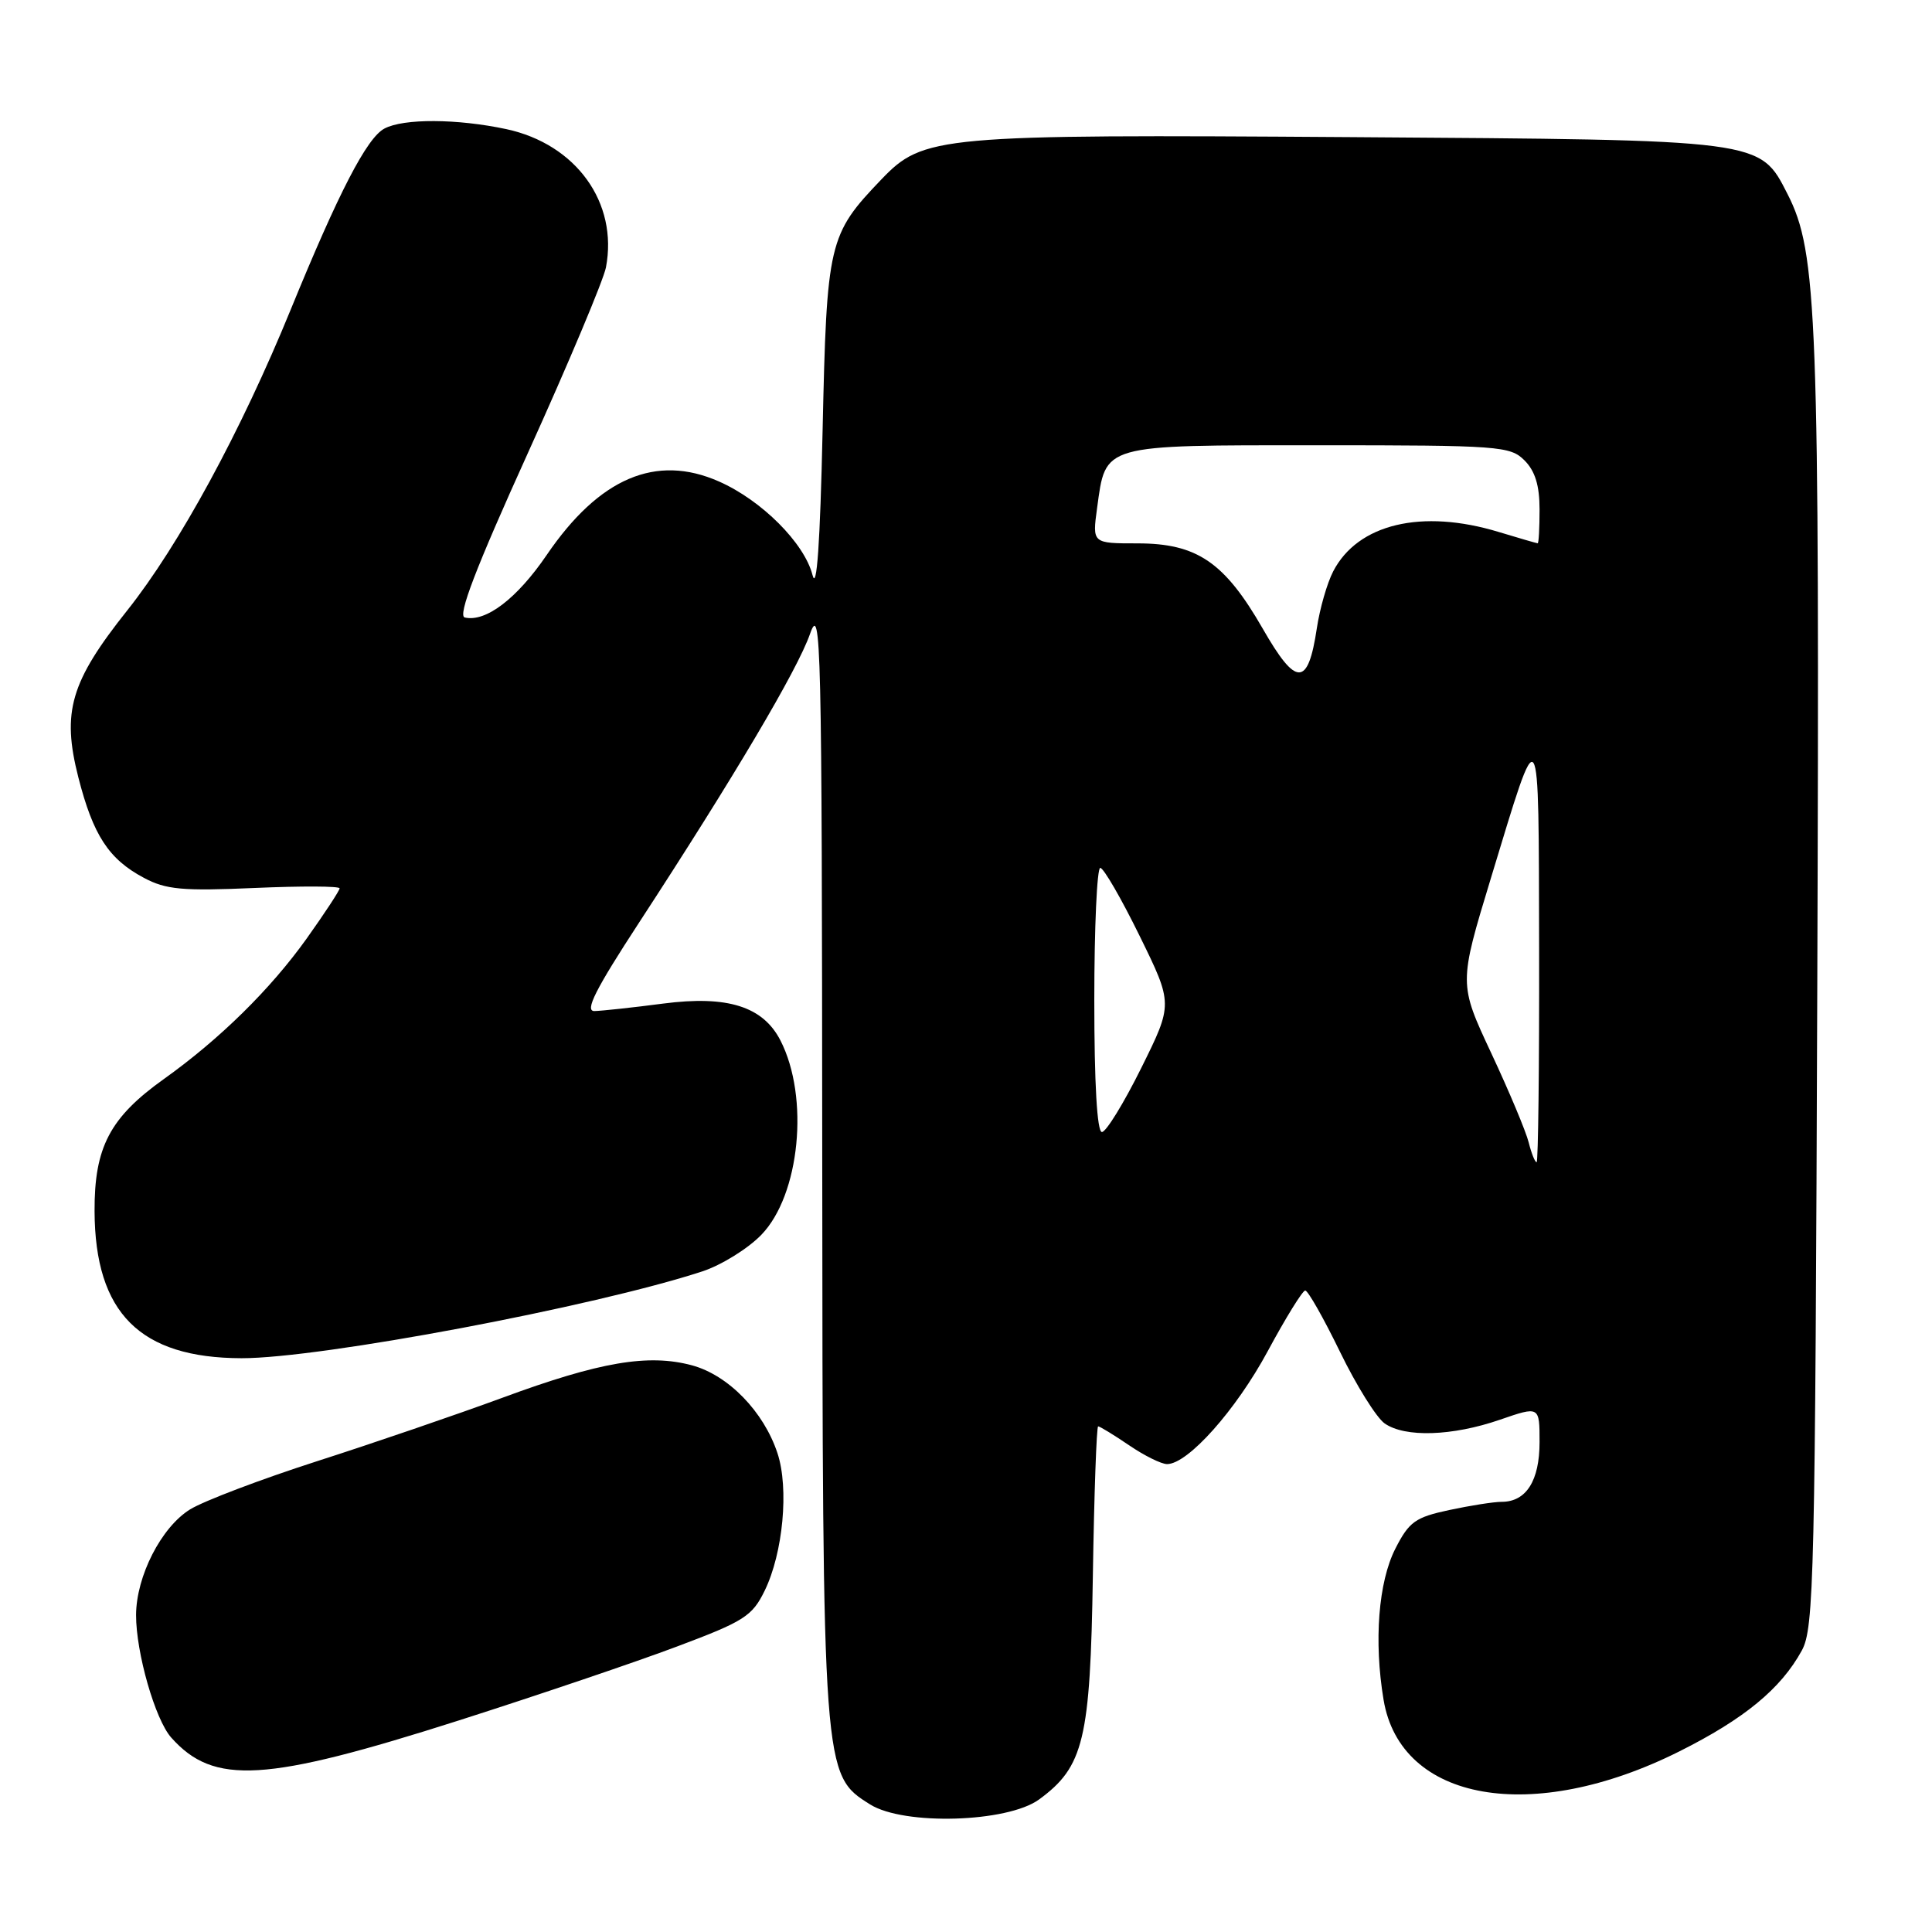 <?xml version="1.0" encoding="UTF-8" standalone="no"?>
<!DOCTYPE svg PUBLIC "-//W3C//DTD SVG 1.1//EN" "http://www.w3.org/Graphics/SVG/1.1/DTD/svg11.dtd" >
<svg xmlns="http://www.w3.org/2000/svg" xmlns:xlink="http://www.w3.org/1999/xlink" version="1.1" viewBox="0 0 256 256">
 <g >
 <path fill="currentColor"
d=" M 137.68 238.44 C 143.61 234.10 144.47 230.52 144.81 208.75 C 144.98 197.89 145.30 189.00 145.51 189.00 C 145.73 189.00 147.57 190.12 149.60 191.50 C 151.62 192.88 153.89 194.00 154.64 194.00 C 157.40 194.00 163.77 186.85 167.98 179.04 C 170.36 174.62 172.60 171.00 172.95 171.00 C 173.31 171.00 175.38 174.65 177.55 179.11 C 179.72 183.58 182.39 187.85 183.47 188.61 C 186.16 190.50 192.44 190.30 198.75 188.12 C 204.00 186.31 204.00 186.31 204.00 191.08 C 204.00 196.21 202.23 199.00 198.98 199.00 C 197.94 199.00 194.82 199.49 192.02 200.09 C 187.53 201.05 186.71 201.64 184.89 205.21 C 182.65 209.61 182.03 217.45 183.33 225.23 C 185.58 238.75 203.04 241.81 222.48 232.09 C 231.12 227.77 235.98 223.77 238.75 218.70 C 240.37 215.74 240.52 209.21 240.80 130.50 C 241.11 41.58 240.81 33.47 236.86 25.72 C 233.16 18.47 233.71 18.54 179.00 18.17 C 124.24 17.80 122.35 17.97 116.78 23.78 C 109.78 31.09 109.55 32.06 109.00 57.00 C 108.67 72.06 108.22 78.41 107.66 76.19 C 106.58 71.96 100.92 66.29 95.27 63.80 C 86.93 60.11 79.40 63.32 72.44 73.54 C 68.50 79.32 64.37 82.47 61.58 81.82 C 60.62 81.59 63.03 75.29 69.96 60.00 C 75.32 48.17 79.96 37.12 80.29 35.44 C 81.93 26.86 76.34 19.10 67.09 17.11 C 60.58 15.72 53.46 15.68 50.93 17.04 C 48.60 18.28 44.86 25.52 38.53 41.00 C 31.93 57.16 23.73 72.24 16.87 80.87 C 9.33 90.35 8.17 94.32 10.38 103.00 C 12.34 110.67 14.40 113.84 19.07 116.32 C 21.99 117.88 24.16 118.08 33.75 117.66 C 39.94 117.39 45.00 117.41 45.00 117.71 C 45.00 118.00 43.03 121.00 40.63 124.37 C 35.83 131.09 29.12 137.69 21.71 142.98 C 14.56 148.08 12.49 152.02 12.53 160.50 C 12.59 173.98 18.55 179.94 32.00 179.97 C 42.50 179.99 78.77 173.15 93.08 168.46 C 95.59 167.63 99.10 165.46 100.88 163.62 C 105.99 158.35 107.27 145.42 103.42 137.88 C 101.11 133.36 96.40 131.87 87.87 132.98 C 83.82 133.51 79.72 133.95 78.76 133.97 C 77.44 133.99 78.91 131.09 84.68 122.25 C 97.27 102.95 105.66 88.78 107.33 84.00 C 108.79 79.83 108.91 84.87 108.95 153.07 C 109.01 235.20 109.00 235.15 115.30 239.10 C 119.79 241.91 133.48 241.50 137.68 238.44 Z  M 60.82 227.96 C 71.33 224.60 84.33 220.20 89.71 218.17 C 98.59 214.84 99.67 214.16 101.32 210.78 C 103.76 205.79 104.56 197.21 103.02 192.56 C 101.20 187.04 96.50 182.21 91.68 180.91 C 85.90 179.36 79.47 180.45 66.60 185.20 C 60.49 187.45 49.42 191.24 42.00 193.62 C 34.58 196.01 27.01 198.88 25.19 200.00 C 21.37 202.36 18.05 208.86 18.03 214.00 C 18.02 218.99 20.56 227.85 22.69 230.24 C 28.33 236.57 35.12 236.16 60.82 227.96 Z  M 202.56 151.38 C 202.20 149.93 199.97 144.61 197.60 139.55 C 193.30 130.36 193.30 130.36 197.53 116.43 C 204.15 94.64 203.87 94.22 203.94 125.75 C 203.97 141.29 203.82 154.00 203.61 154.00 C 203.39 154.00 202.92 152.82 202.56 151.38 Z  M 145.00 132.50 C 145.00 122.88 145.36 115.00 145.79 115.00 C 146.23 115.00 148.58 119.06 151.01 124.02 C 155.43 133.03 155.43 133.03 151.22 141.52 C 148.91 146.18 146.56 150.00 146.01 150.00 C 145.37 150.00 145.00 143.58 145.00 132.50 Z  M 167.32 83.30 C 162.25 74.48 158.60 72.00 150.72 72.00 C 144.73 72.00 144.73 72.00 145.37 67.32 C 146.54 58.80 145.82 59.00 174.65 59.00 C 198.67 59.00 200.11 59.11 202.00 61.00 C 203.41 62.41 204.00 64.33 204.00 67.50 C 204.00 69.97 203.89 72.00 203.75 71.99 C 203.61 71.98 201.29 71.31 198.59 70.49 C 188.39 67.39 179.90 69.42 176.65 75.72 C 175.85 77.26 174.88 80.64 174.49 83.23 C 173.32 91.03 171.76 91.05 167.32 83.30 Z "/>
</g>
</svg>